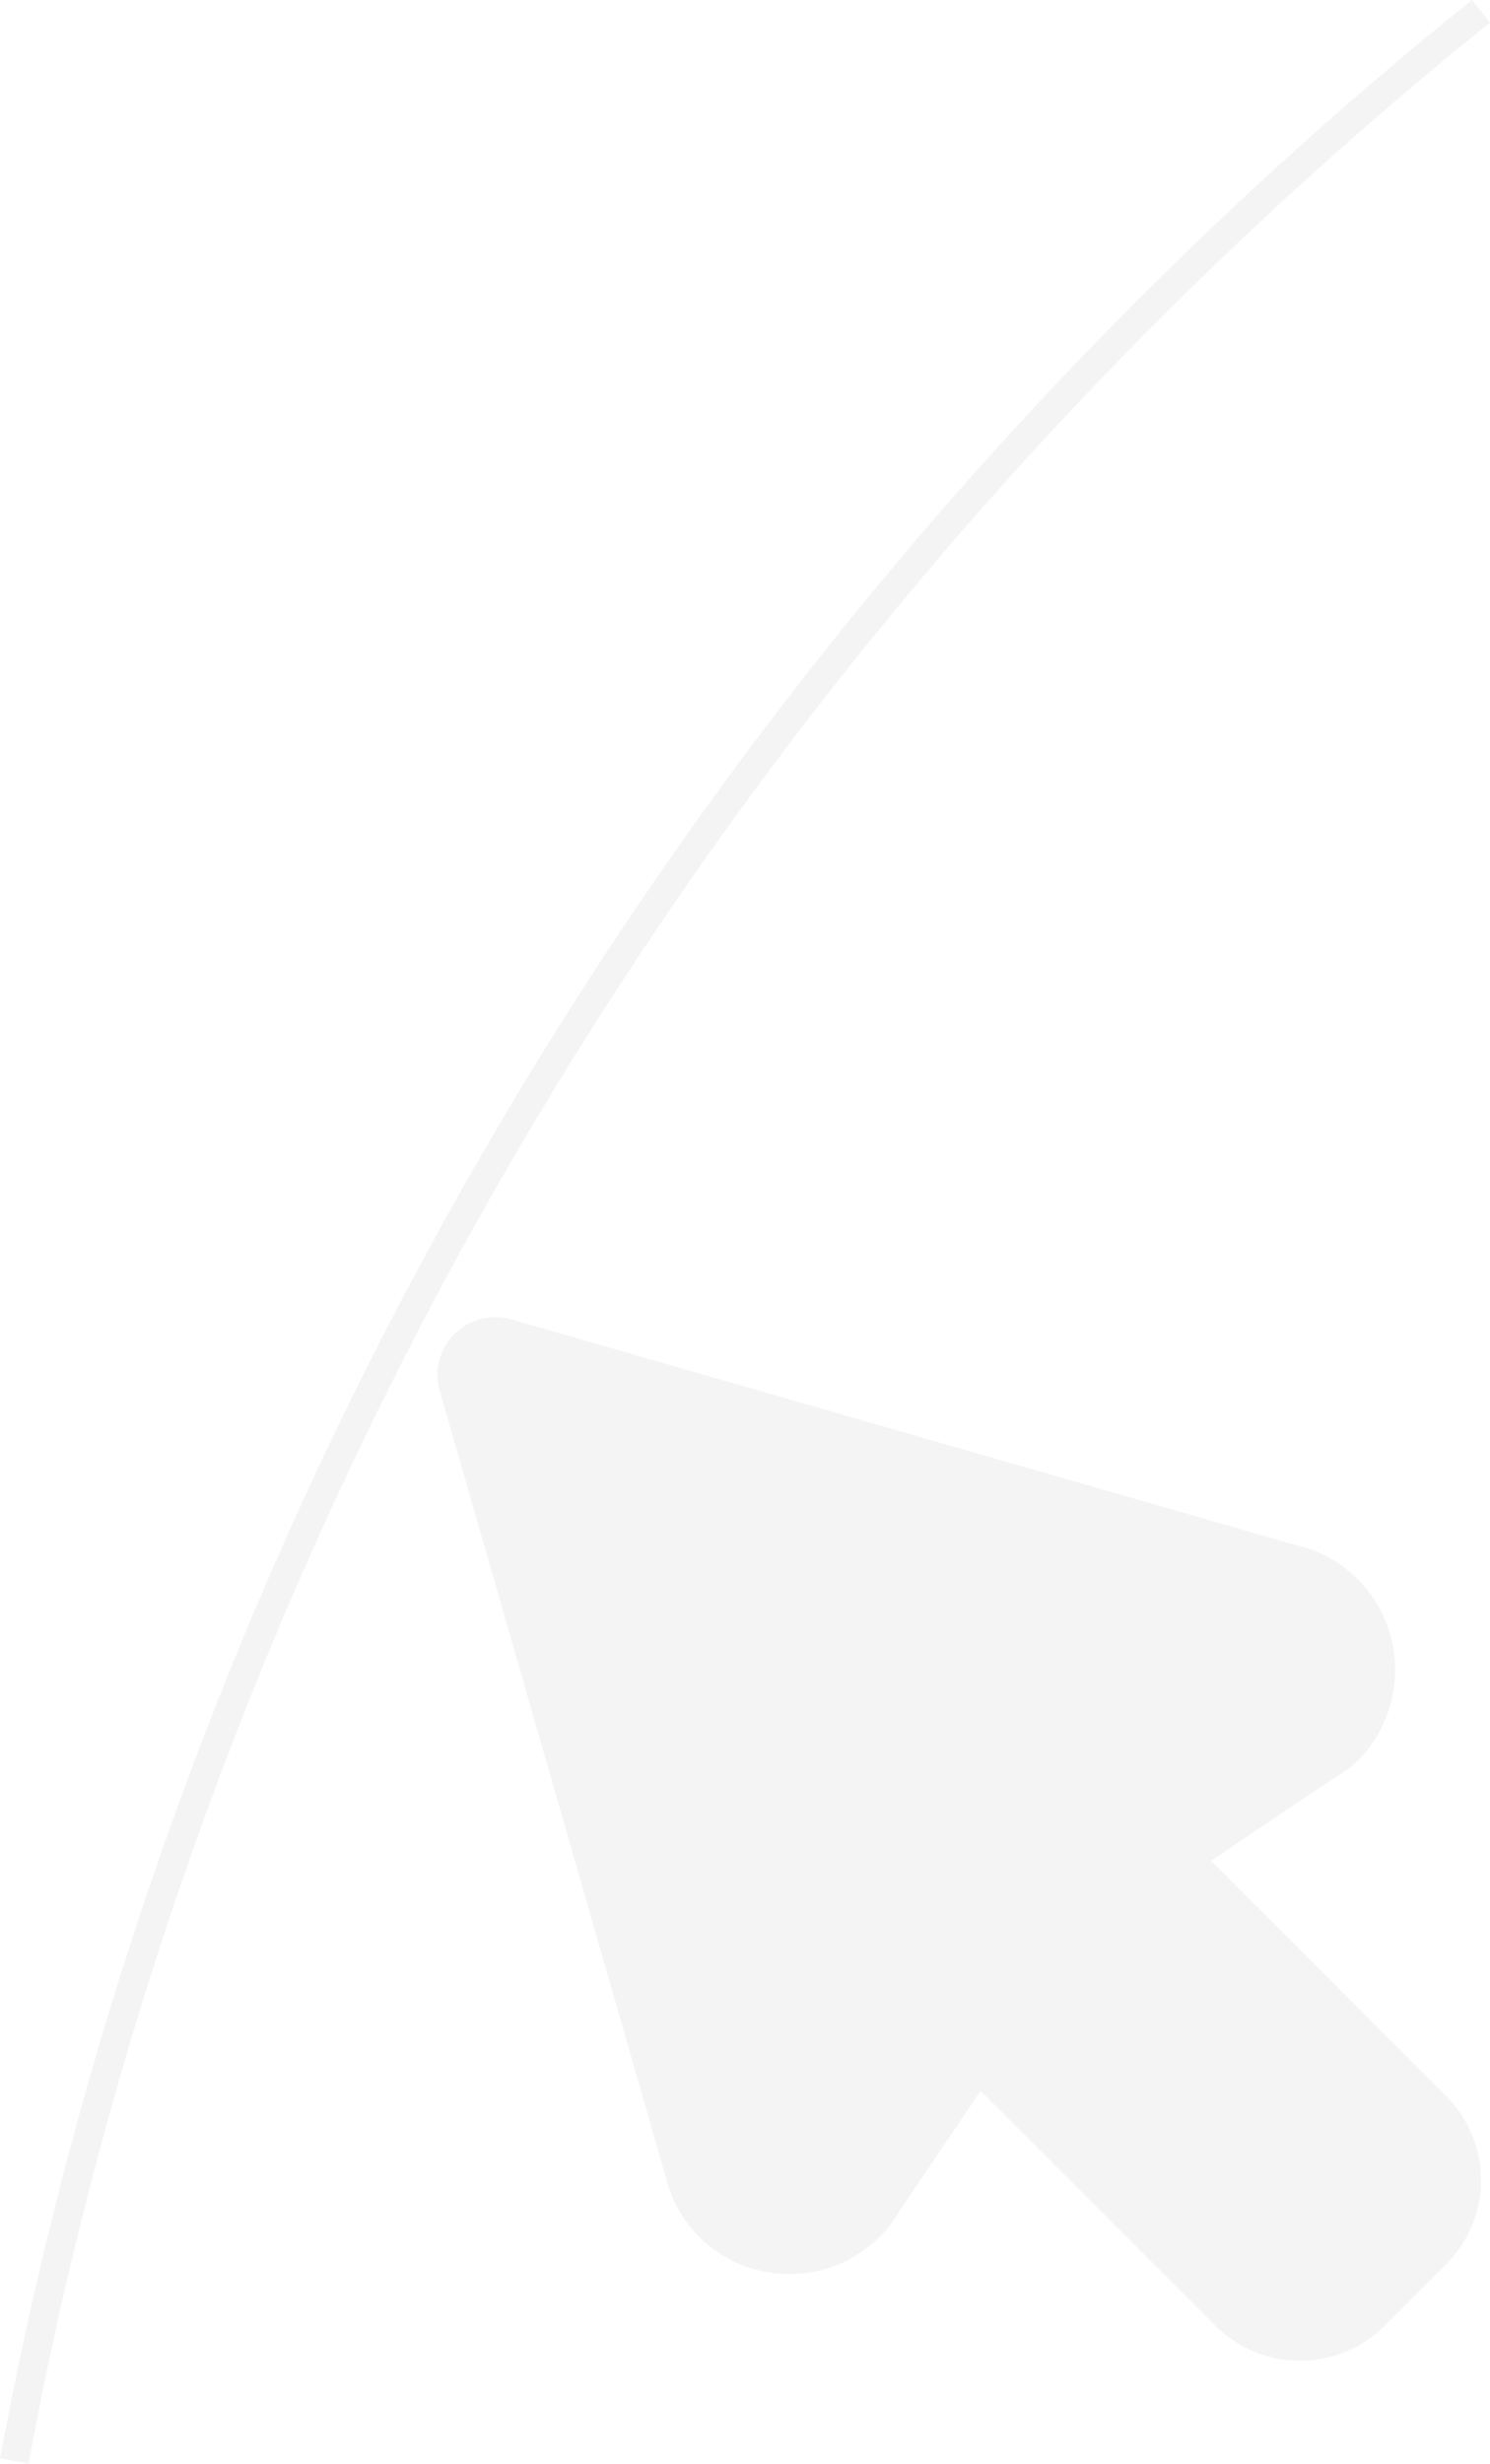<svg xmlns="http://www.w3.org/2000/svg" viewBox="0 0 257.03 424.88"><defs><style>.cls-1,.cls-2,.cls-3{opacity:0.4;}.cls-2{fill:#bcbcbc;}.cls-3{fill:none;stroke:#bcbcbc;stroke-miterlimit:10;stroke-width:5px;}</style></defs><title>pointerHover</title><g id="Capa_1" data-name="Capa 1" class="cls-1"><path class="cls-2" d="M405.41,641.55l39,135.63a21.78,21.78,0,0,0,18.31,16.42l1.7.16a22,22,0,0,0,19.82-10.06l.45-.78,14-20.72,40.5,40.5a20.67,20.67,0,0,0,29.23,0h0l10.47-10.47A20.66,20.66,0,0,0,585,777.62l-.08-1.82a20.69,20.69,0,0,0-6-12.8l-40.47-40.48,21-14.12c7.26-3.85,11.8-12.78,10.53-21.89a22,22,0,0,0-17-18.45l-135.24-38.9a10,10,0,0,0-12.36,12.4Z" transform="translate(-329.53 -401.63)"/><path class="cls-3" d="M332,826.05c31.51-169.84,123.6-318.42,253-422.48" transform="translate(-329.53 -401.63)"/></g></svg>